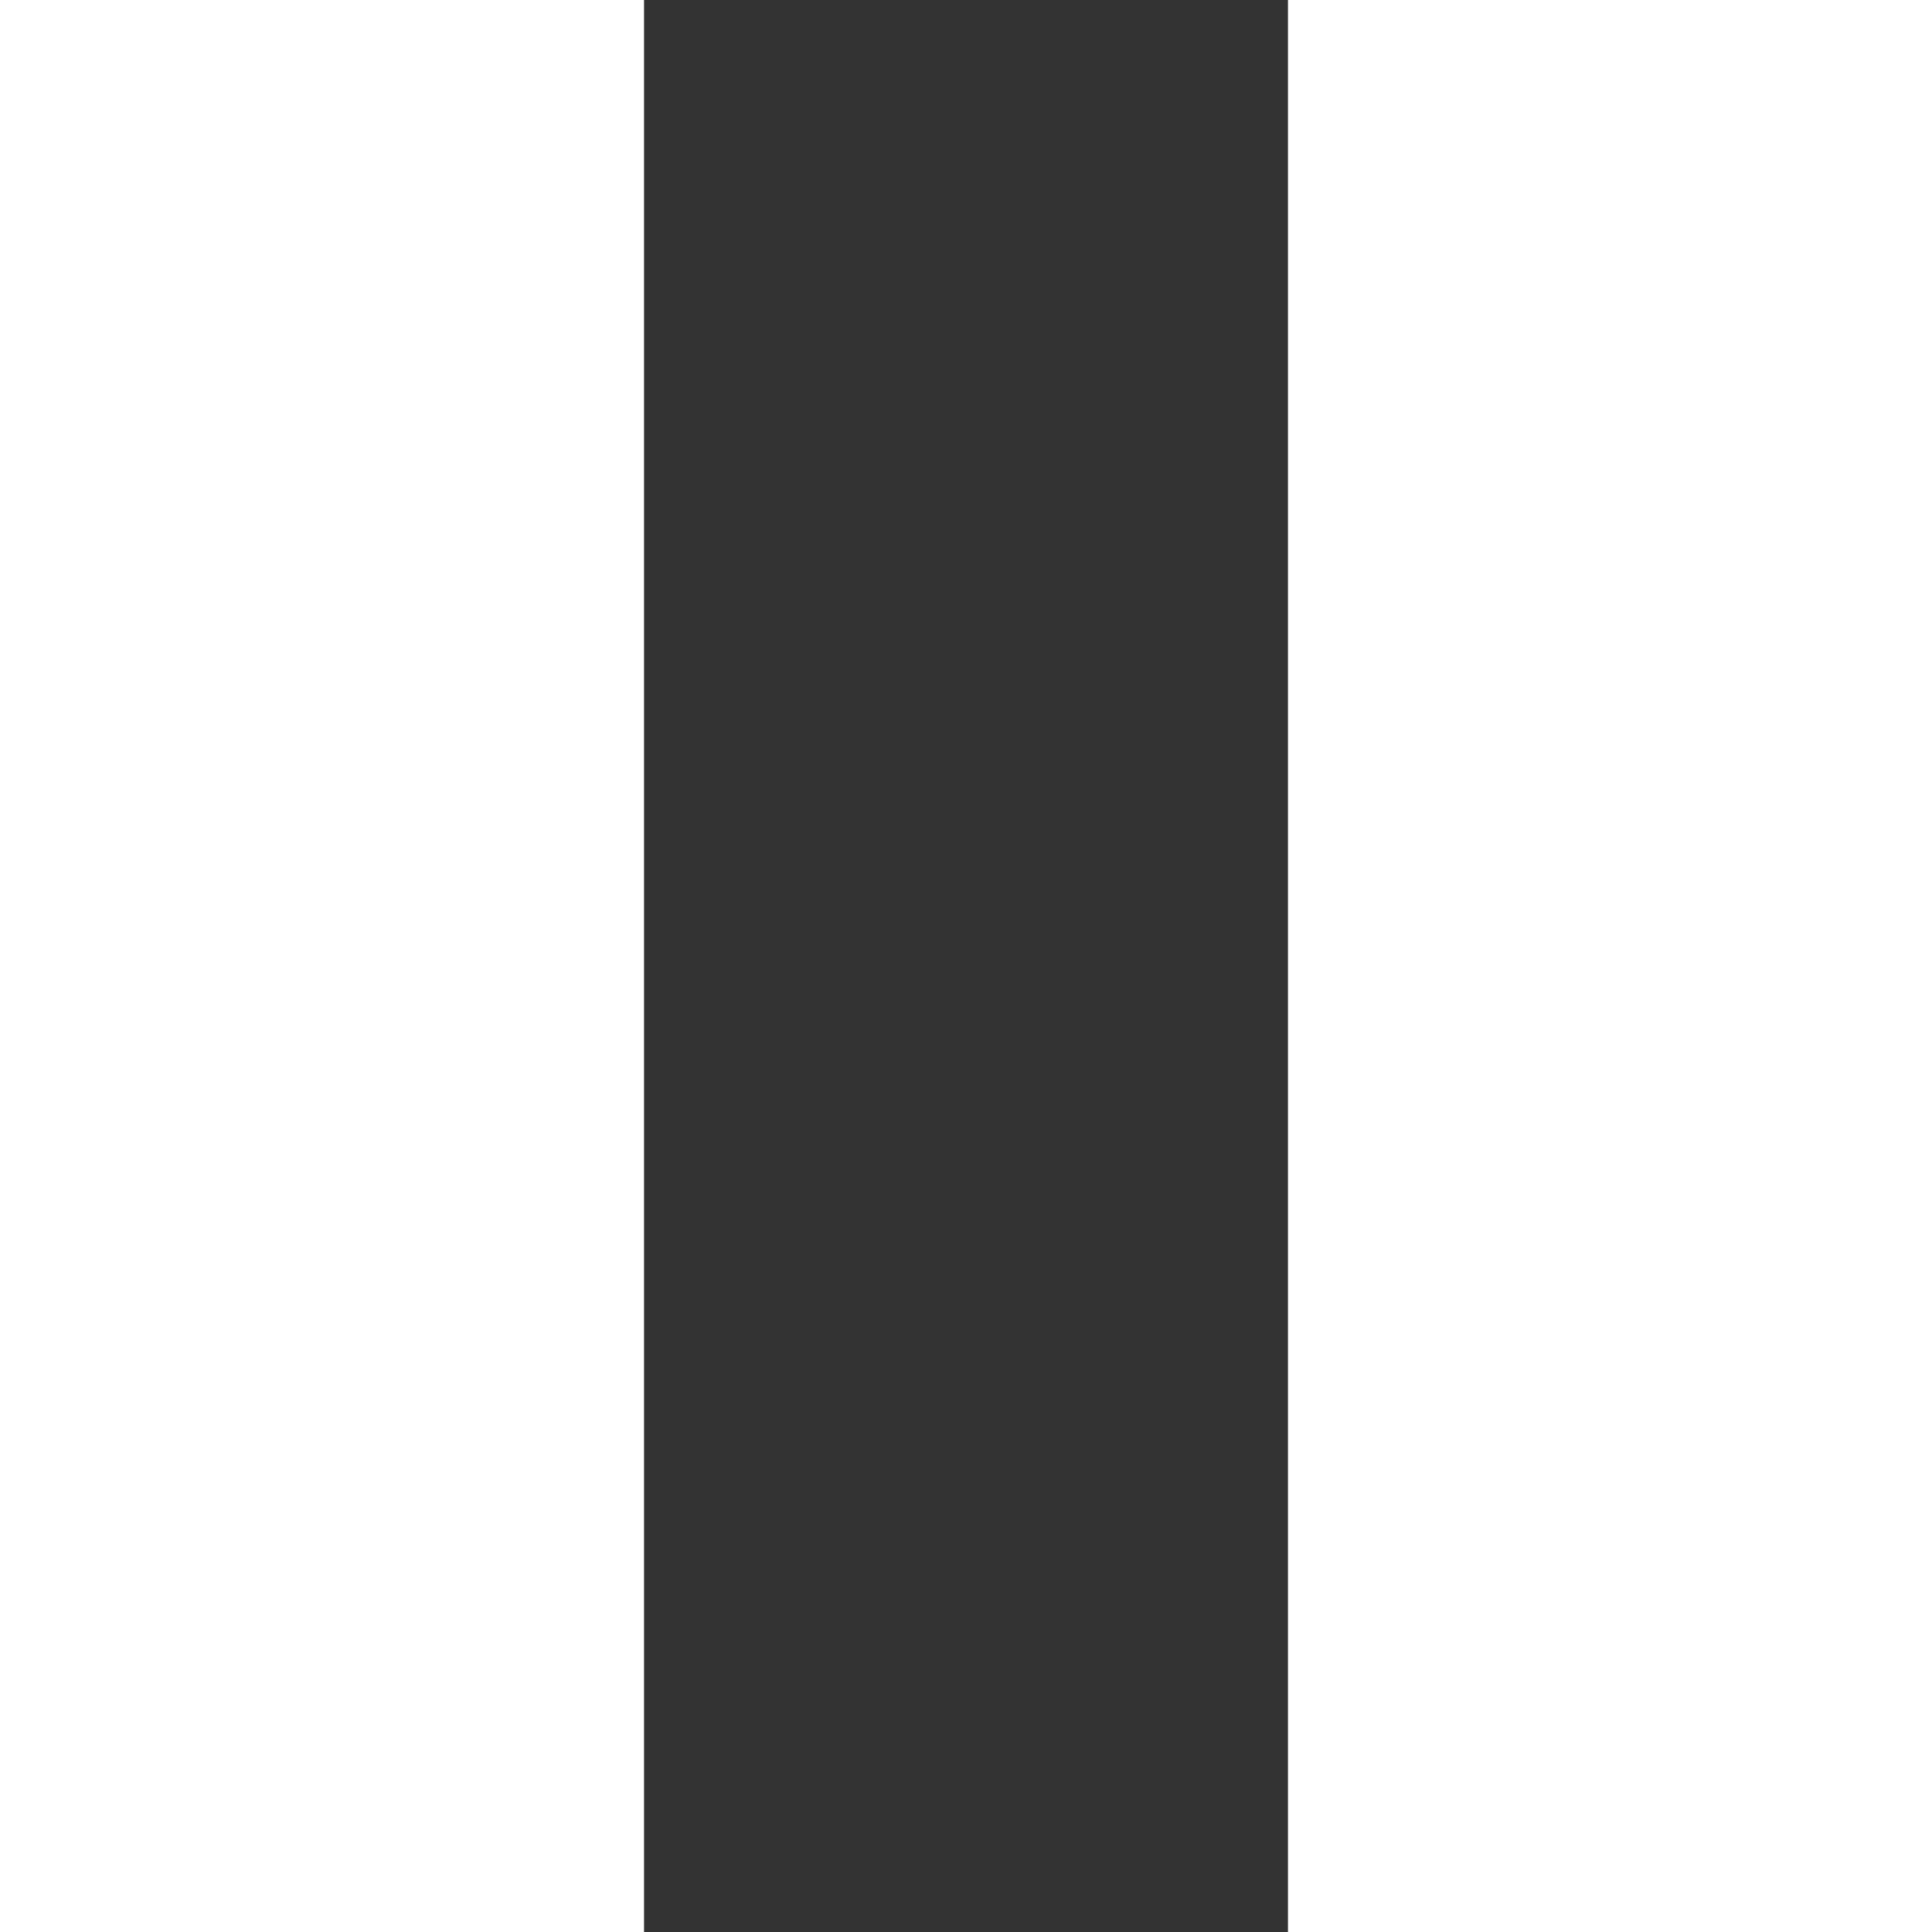 <svg width="20" height="20" viewBox="0 0 20 20" fill="none" xmlns="http://www.w3.org/2000/svg">
<rect x="0" y="0" width="20" height="20" fill="#333333" stroke="none"/>
<path d="M0 0V20H6.667V0H0ZM13.333 0V20H20V0H13.333Z" fill="white"/>
</svg>
